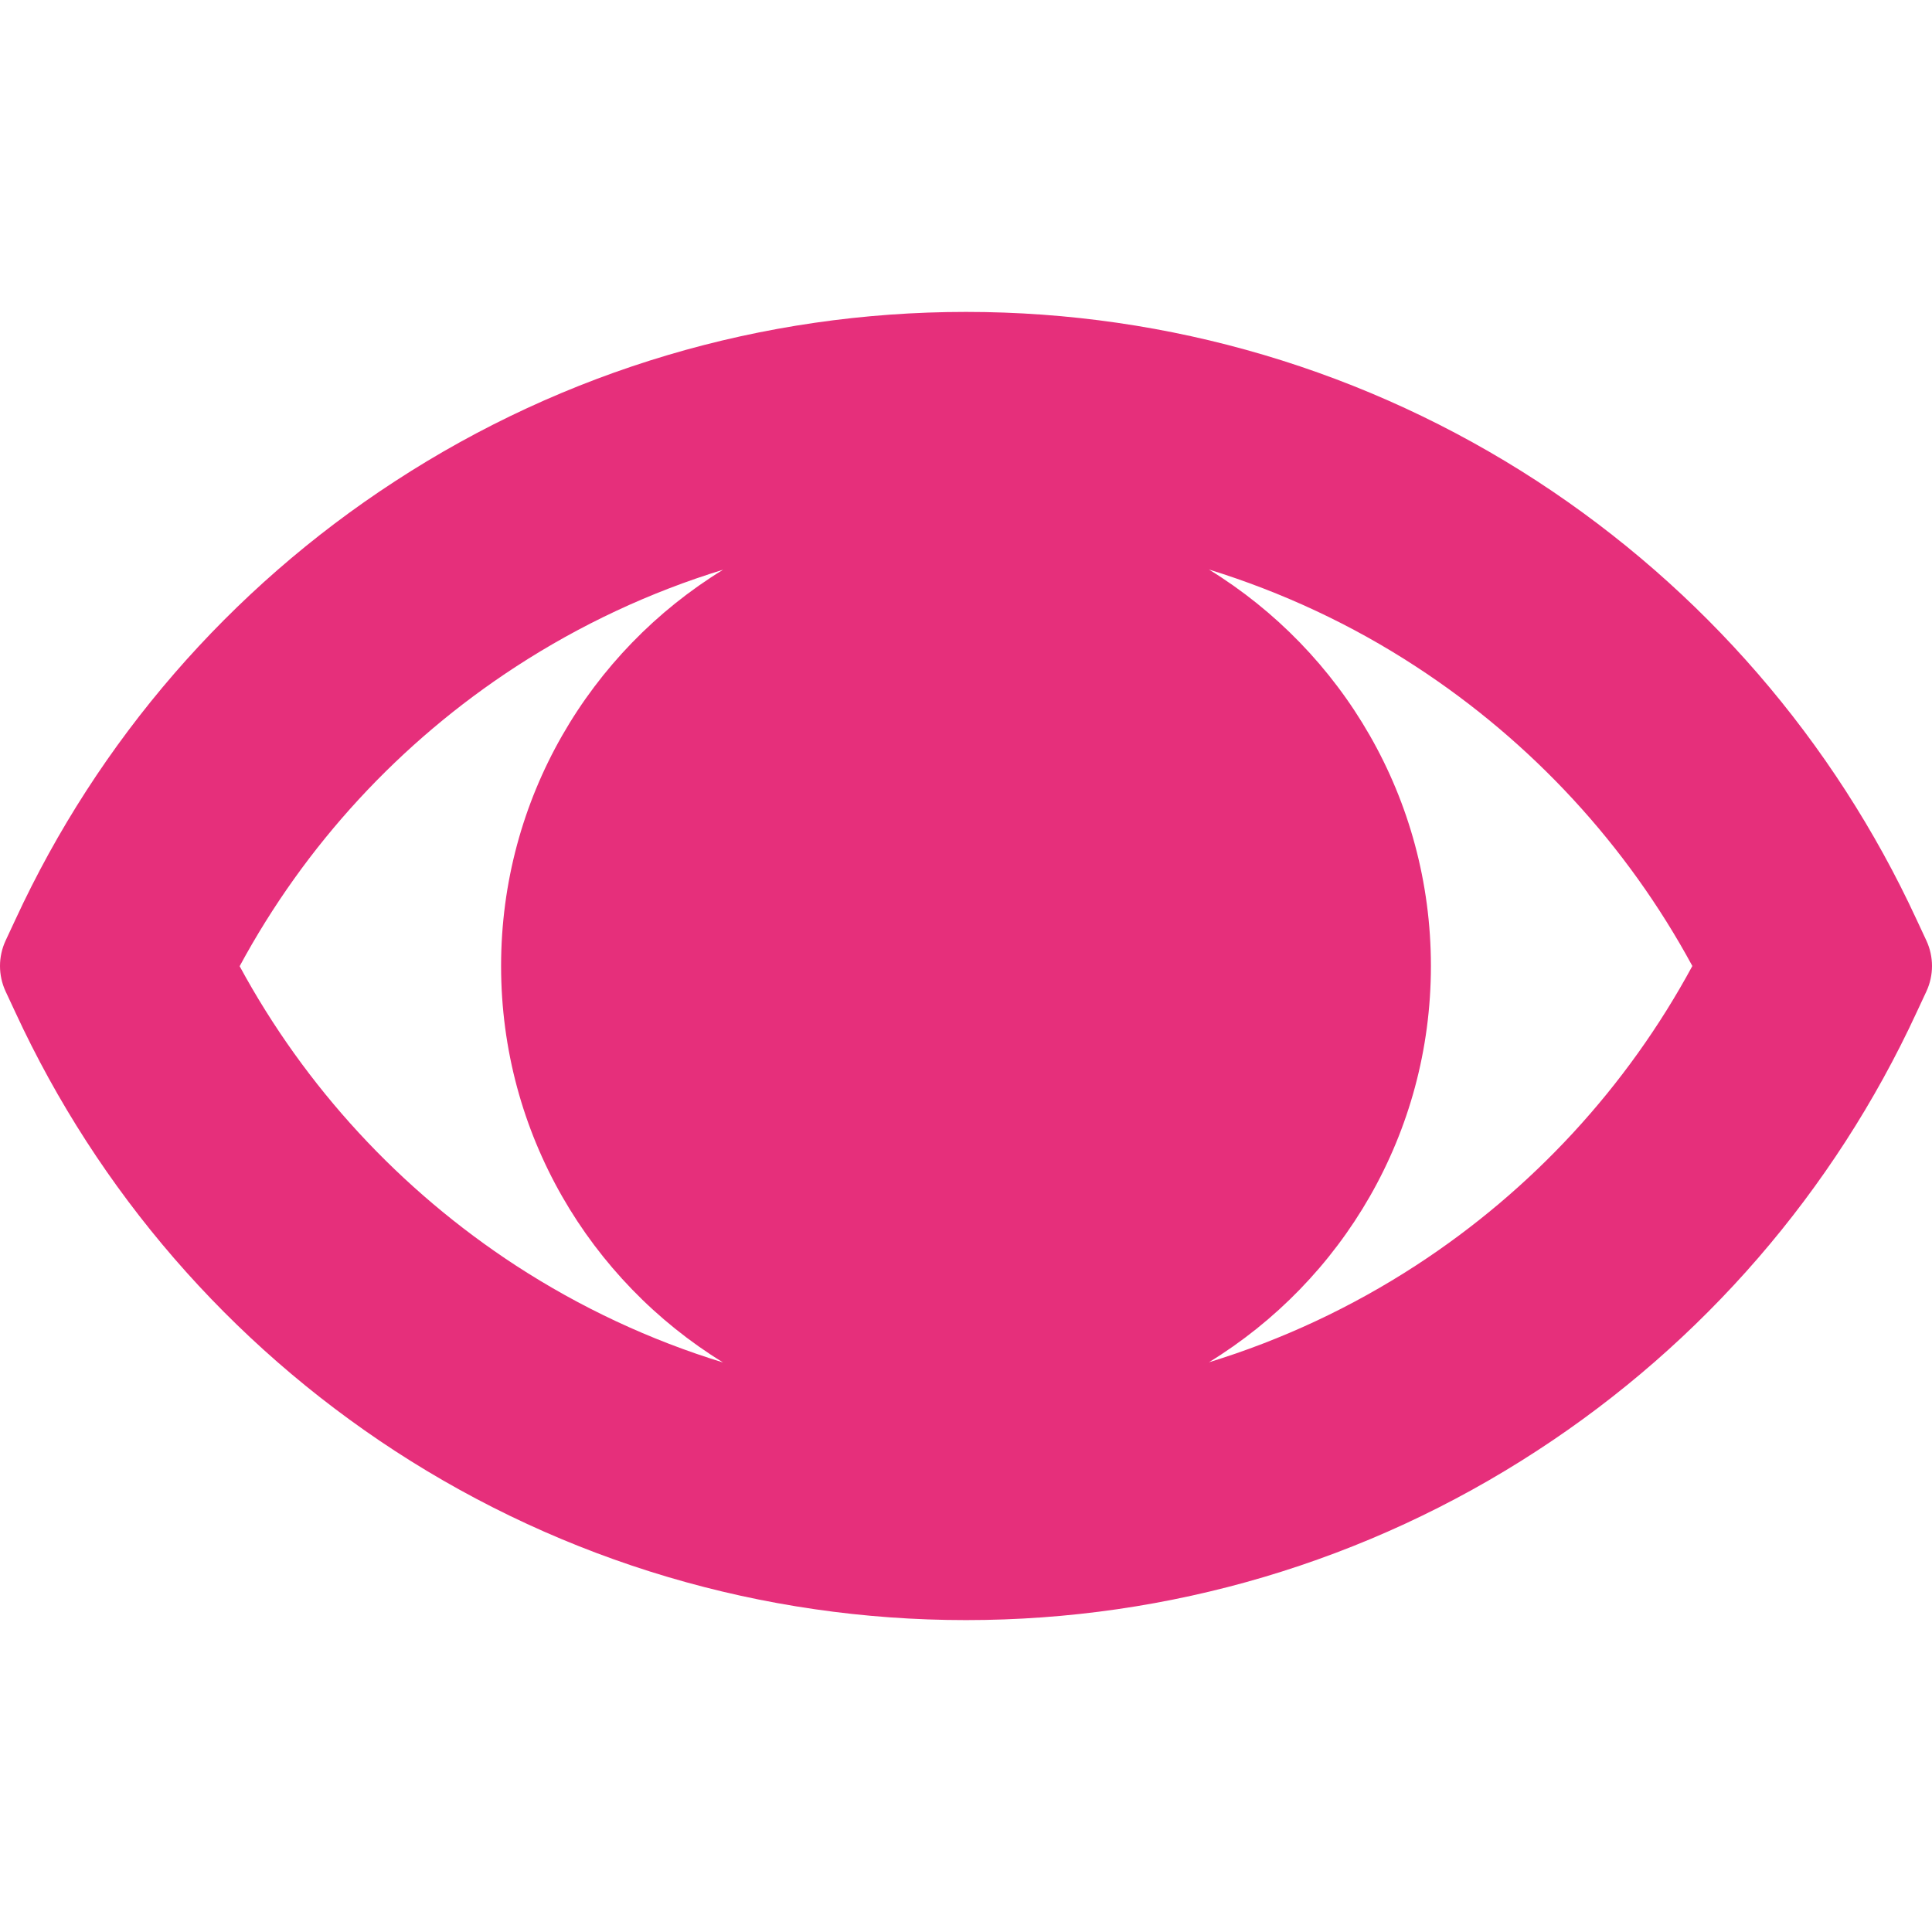 <?xml version="1.0" encoding="iso-8859-1"?>
<!-- Generator: Adobe Illustrator 16.0.0, SVG Export Plug-In . SVG Version: 6.00 Build 0)  -->
<!DOCTYPE svg PUBLIC "-//W3C//DTD SVG 1.1//EN" "http://www.w3.org/Graphics/SVG/1.1/DTD/svg11.dtd">
<svg version="1.1" id="Capa_1" xmlns="http://www.w3.org/2000/svg" xmlns:xlink="http://www.w3.org/1999/xlink" x="0px" y="0px"
	 width="959.95px" height="959.95px" viewBox="0 0 959.95 959.95" style="enable-background:new 0 0 959.95 959.95;"
	 xml:space="preserve" fill="#E62F7B">
<g>
	<path d="M7.675,503.075c41.1,88.9,106.3,164.2,188.5,217.801c84.5,55,182.6,84.1,283.8,84.1s199.3-29.1,283.8-84.2
		c82.2-53.5,147.4-128.8,188.5-217.7l4.9-10.5c3.7-8,3.7-17.199,0-25.199l-4.9-10.5c-41.1-88.9-106.3-164.2-188.5-217.8
		c-84.5-55-182.6-84.1-283.8-84.1s-199.3,29.1-283.8,84.2c-82.2,53.5-147.4,128.8-188.5,217.7l-4.9,10.5
		c-3.699,8-3.699,17.199,0,25.199L7.675,503.075z M703.675,331.275c57.6,37.6,104.7,88.7,137.2,148.7
		c-32.5,60.1-79.601,111.2-137.2,148.7c-32.101,20.899-66.8,37.1-103,48.2c66.2-40.601,110.3-113.601,110.3-196.9
		s-44.1-156.3-110.3-197C636.875,294.175,671.574,310.275,703.675,331.275z M256.274,331.275c32.101-20.9,66.8-37.1,103-48.2
		c-66.2,40.6-110.3,113.6-110.3,196.9s44.1,156.3,110.3,197c-36.2-11.1-70.899-27.3-103-48.2c-57.6-37.6-104.699-88.7-137.199-148.7
		C151.575,419.875,198.675,368.775,256.274,331.275z"/>
</g>
<g>
</g>
<g>
</g>
<g>
</g>
<g>
</g>
<g>
</g>
<g>
</g>
<g>
</g>
<g>
</g>
<g>
</g>
<g>
</g>
<g>
</g>
<g>
</g>
<g>
</g>
<g>
</g>
<g>
</g>
</svg>
